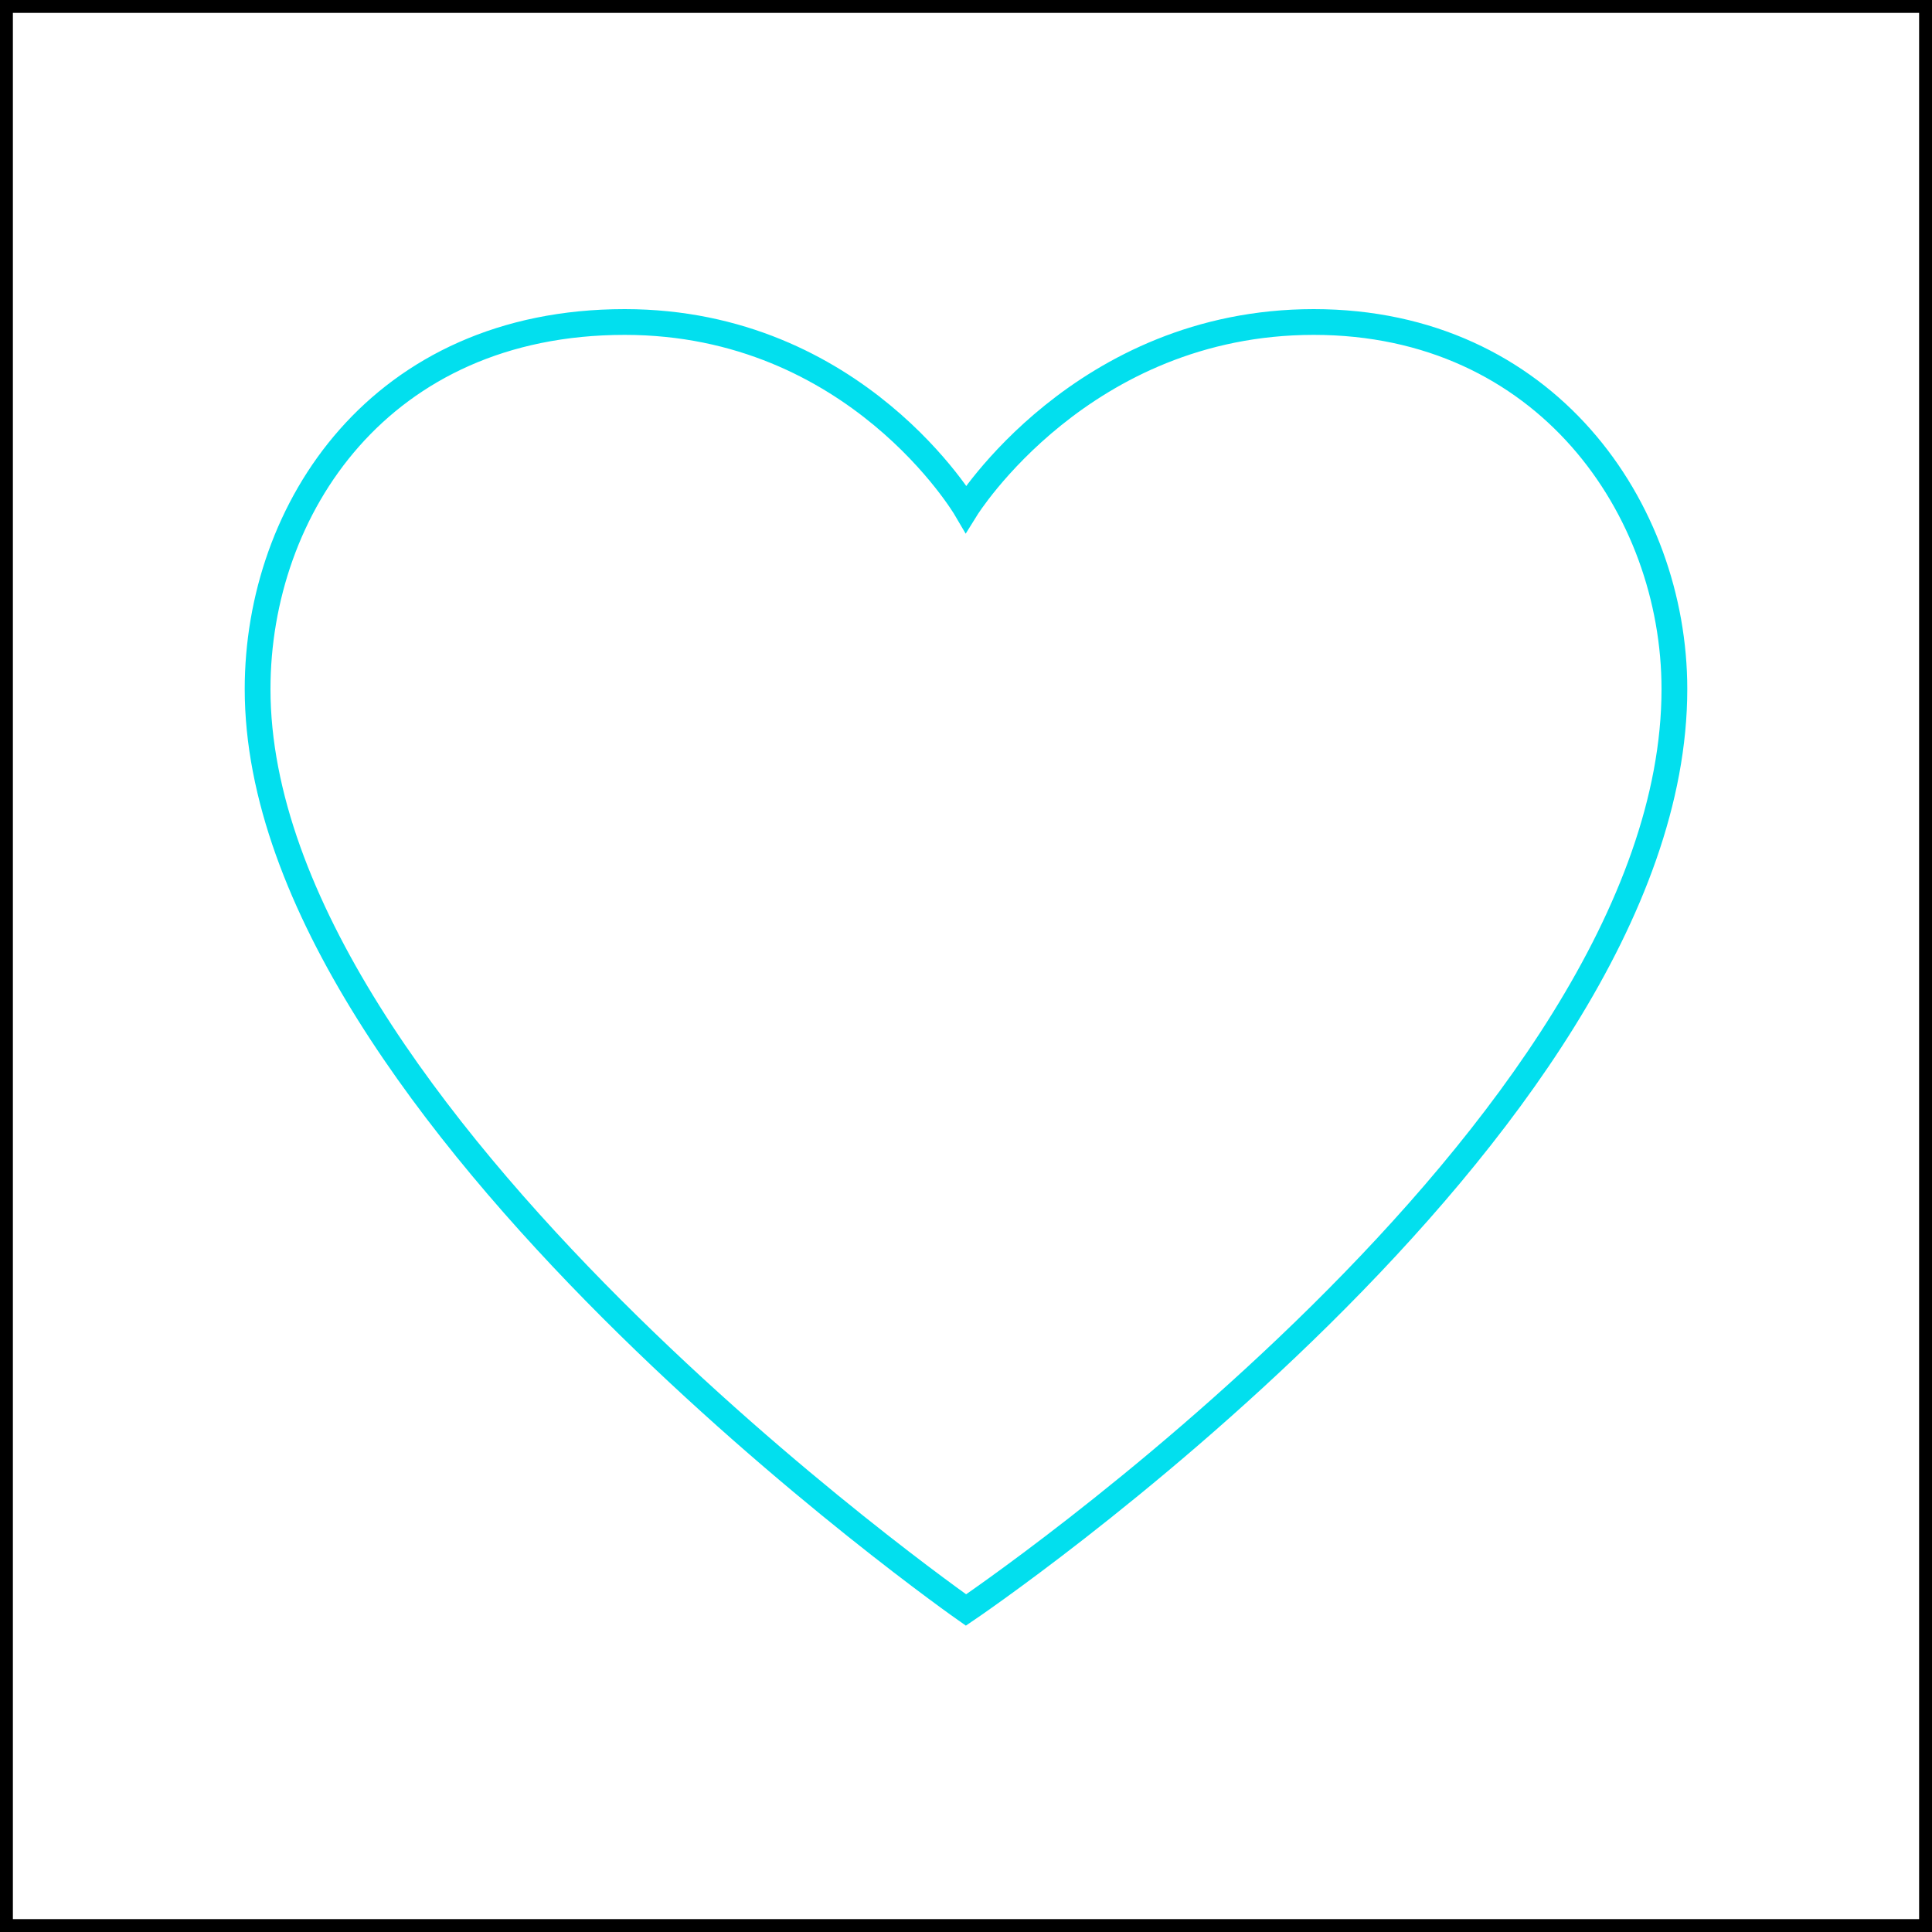 <svg width="150" height="150" viewBox="0 0 150 150" fill="none" xmlns="http://www.w3.org/2000/svg">
<rect x="0.5" y="0.5" width="149" height="149" stroke="black"/>
<path d="M130 53.5C130 39.5 120 25 102 25C84 25 75 39.5 75 39.5C75 39.5 66.5 25 48.5 25C29.5 25 20 39.5 20 53.5C20 86.5 75 125 75 125C75 125 130 87.838 130 53.5Z" stroke="#02DFEE" stroke-width="2"/>
</svg>
